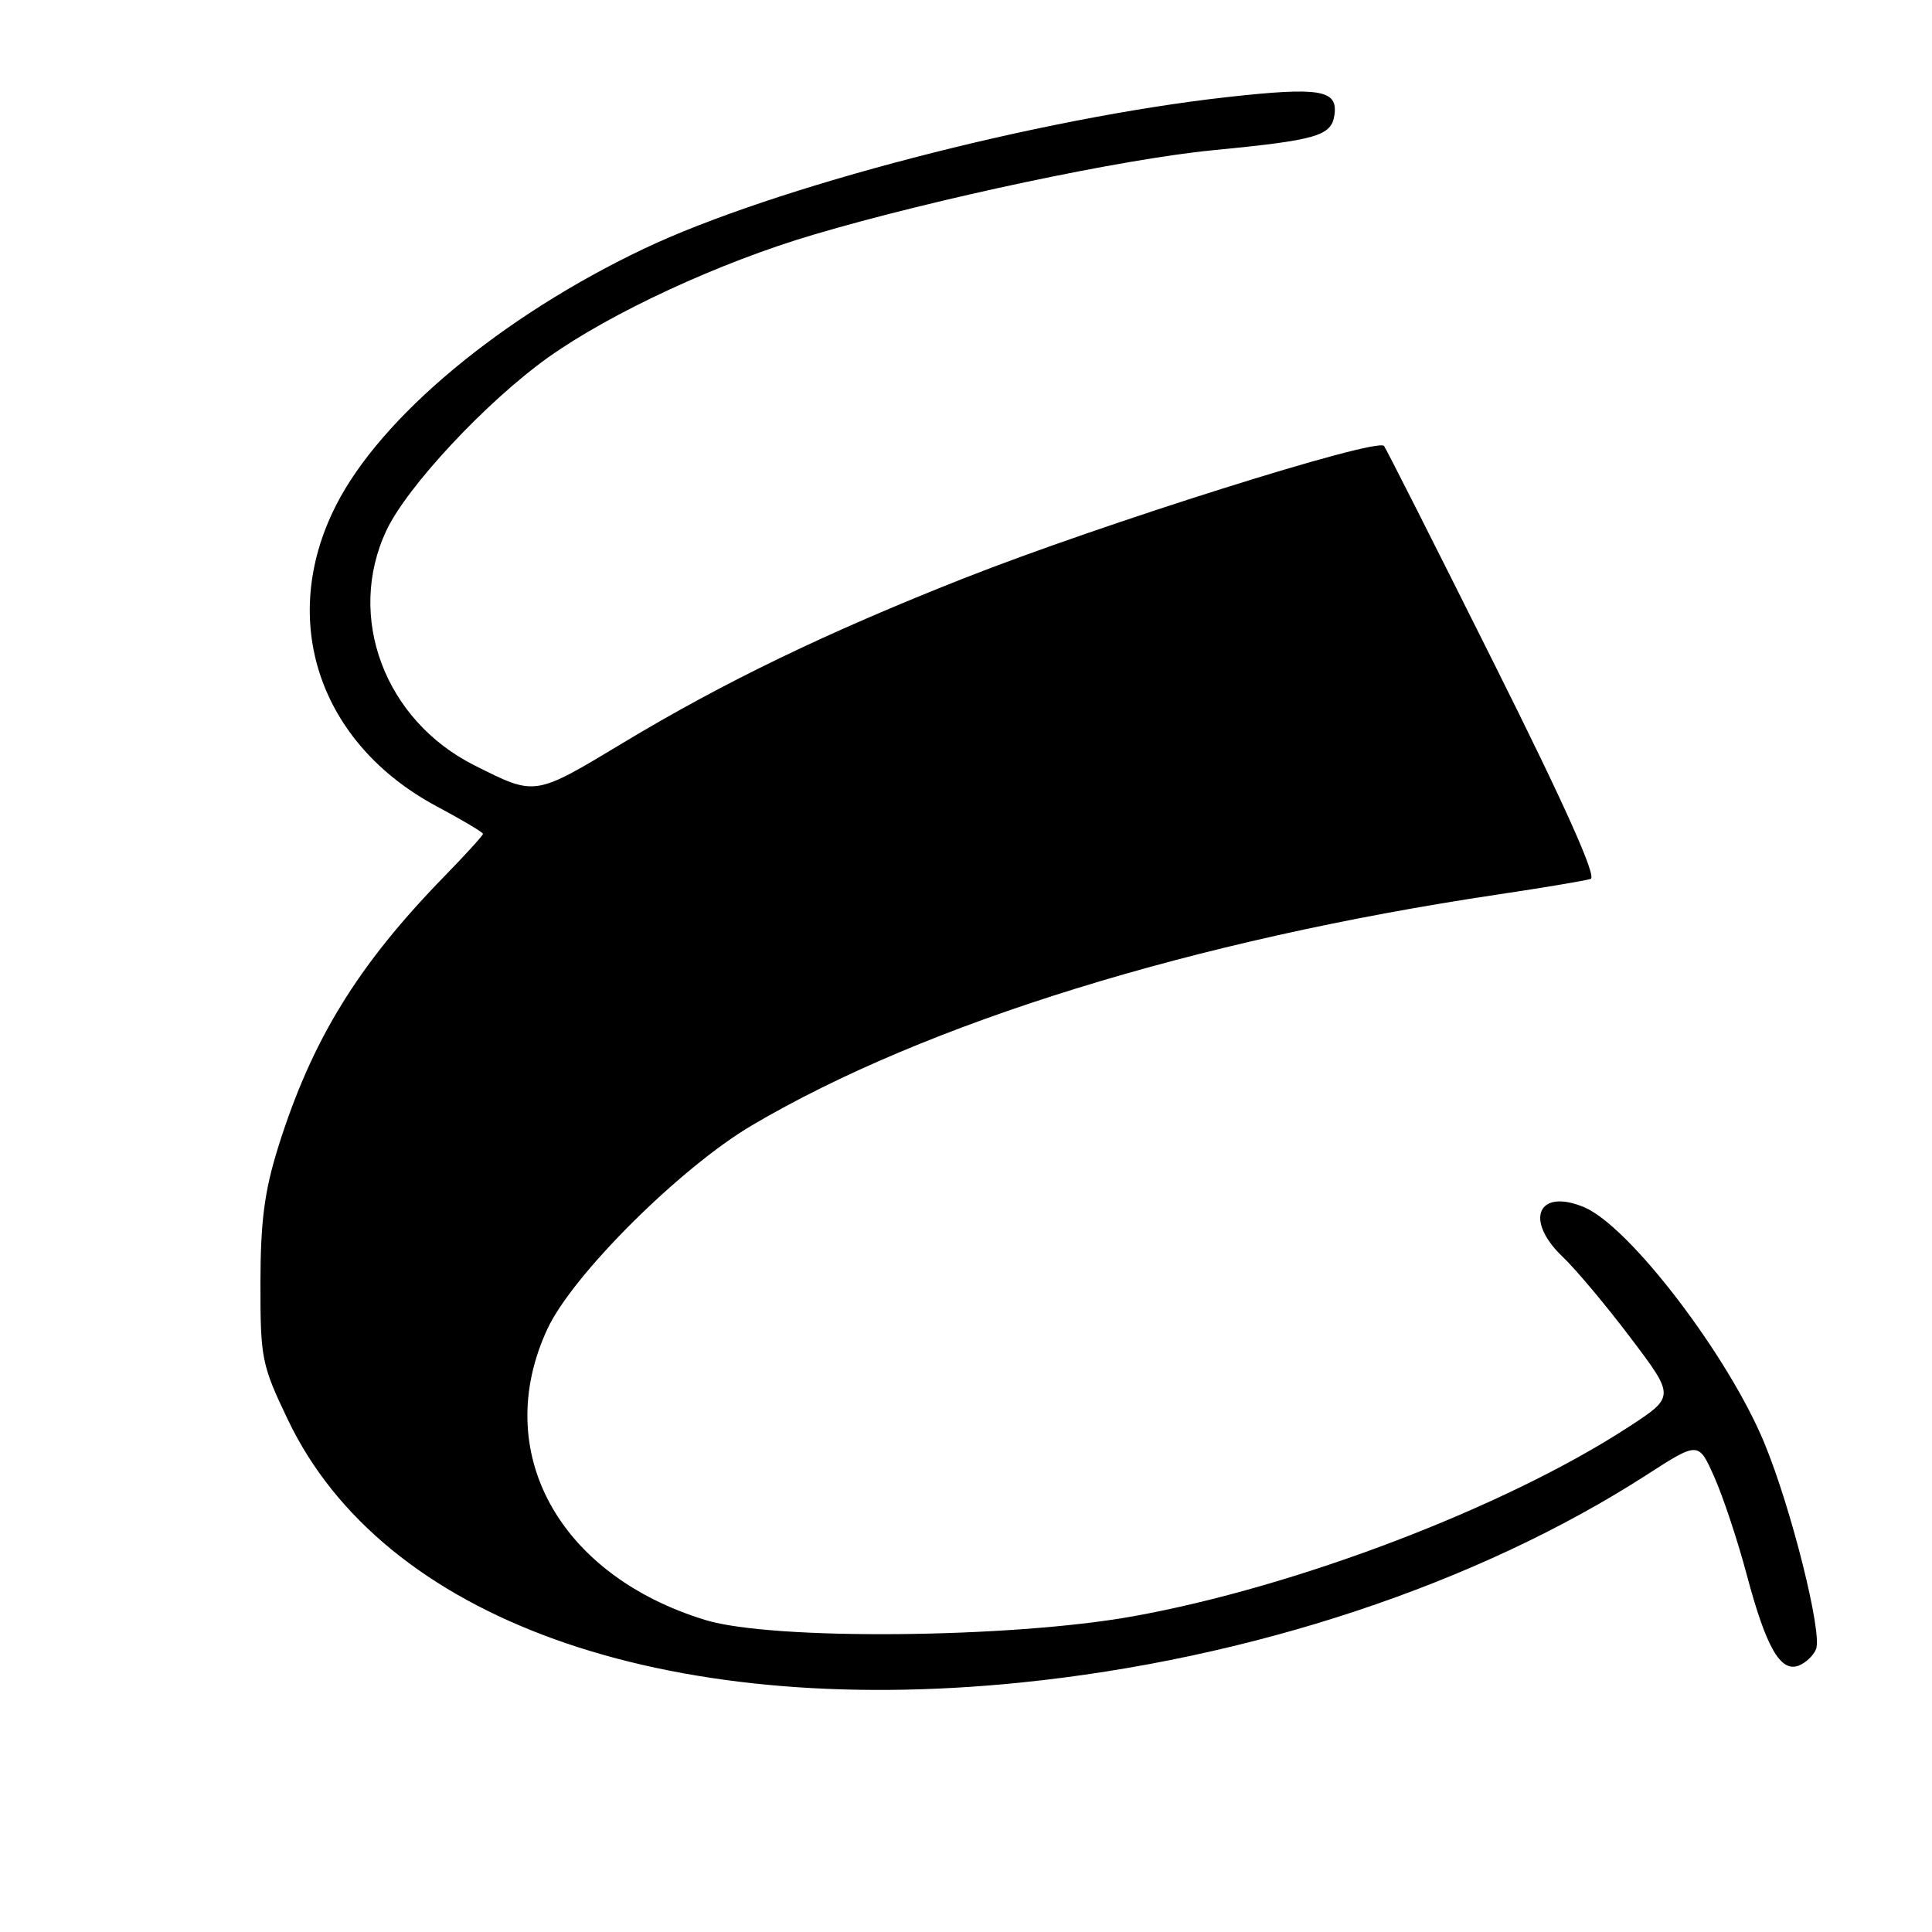 <?xml version="1.0" encoding="UTF-8" standalone="no"?>
<!DOCTYPE svg PUBLIC "-//W3C//DTD SVG 1.1//EN" "http://www.w3.org/Graphics/SVG/1.1/DTD/svg11.dtd" >
<svg xmlns="http://www.w3.org/2000/svg" xmlns:xlink="http://www.w3.org/1999/xlink" version="1.1" viewBox="0 0 256 256">
 <g >
 <path fill="currentColor"
d=" M 135.14 222.96 C 165.71 219.87 195.76 209.90 218.28 195.37 C 225.07 191.00 225.07 191.00 227.17 195.75 C 228.33 198.36 230.26 204.17 231.45 208.65 C 234.02 218.30 235.92 221.63 238.34 220.70 C 239.28 220.34 240.31 219.35 240.64 218.51 C 241.48 216.31 237.34 199.82 233.80 191.24 C 229.00 179.60 215.87 162.43 209.88 159.95 C 203.75 157.41 201.95 161.68 207.09 166.56 C 208.79 168.18 212.84 173.00 216.07 177.28 C 221.96 185.07 221.96 185.07 215.73 189.12 C 199.41 199.73 171.81 210.27 150.13 214.17 C 133.88 217.09 102.35 217.37 93.50 214.67 C 73.94 208.70 65.01 192.26 72.54 176.08 C 75.88 168.91 90.15 154.71 99.64 149.11 C 122.67 135.53 158.17 124.55 198.50 118.52 C 204.55 117.62 210.07 116.69 210.77 116.46 C 211.61 116.19 207.35 106.67 197.90 87.78 C 190.13 72.22 183.60 59.31 183.39 59.09 C 182.34 57.96 145.87 69.46 127.66 76.65 C 109.49 83.83 95.98 90.35 82.56 98.43 C 70.74 105.54 71.00 105.50 62.86 101.41 C 50.96 95.43 45.83 81.73 51.20 70.29 C 53.95 64.45 64.47 53.19 72.62 47.37 C 80.95 41.44 95.30 34.79 107.78 31.10 C 123.90 26.33 148.83 21.06 160.68 19.91 C 174.51 18.57 176.42 18.01 176.82 15.23 C 177.30 11.90 174.91 11.50 162.67 12.86 C 137.73 15.63 102.41 24.82 85.26 32.99 C 66.37 41.99 50.44 55.28 44.51 66.99 C 36.79 82.21 42.28 98.54 57.93 106.88 C 61.27 108.66 64.00 110.29 64.00 110.49 C 64.00 110.70 61.68 113.25 58.84 116.16 C 47.35 127.96 41.29 137.85 36.85 152.04 C 35.04 157.85 34.52 161.82 34.51 170.00 C 34.50 180.02 34.67 180.85 38.14 188.11 C 50.73 214.50 87.63 227.75 135.14 222.96 Z "/>
</g>
</svg>